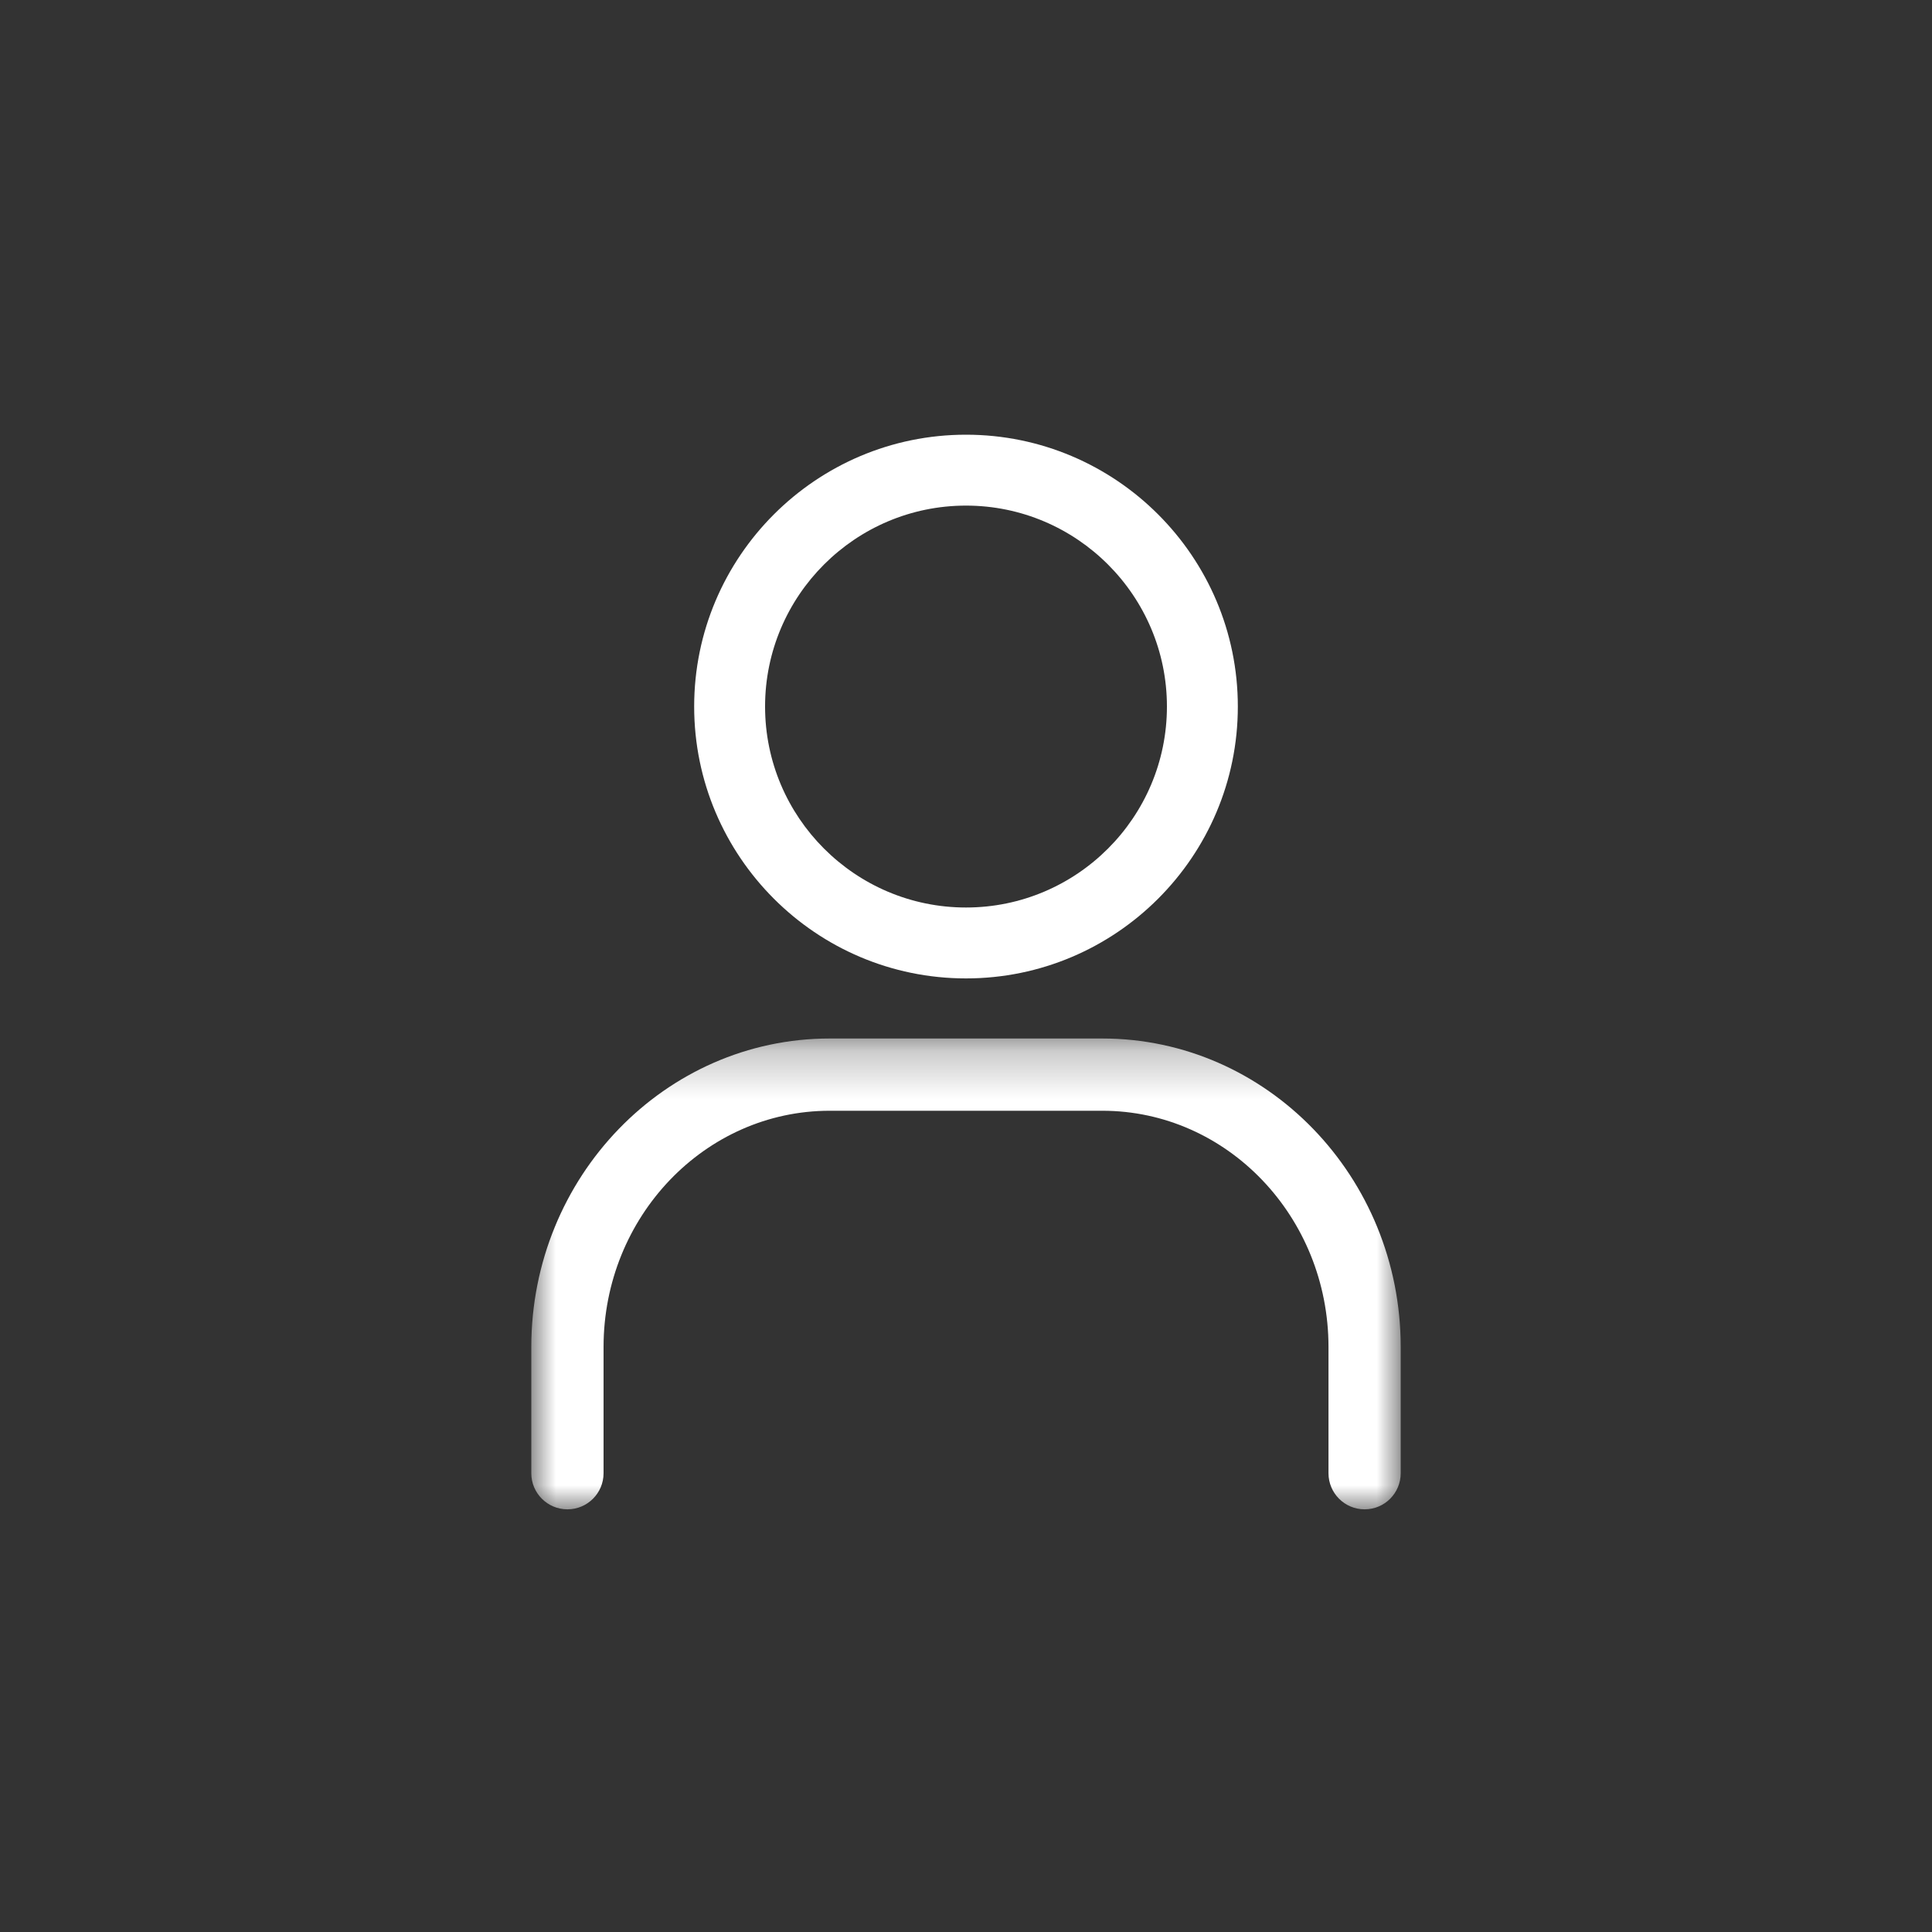 <?xml version="1.0" encoding="UTF-8"?>
<svg width="40px" height="40px" viewBox="0 0 40 40" version="1.1" xmlns="http://www.w3.org/2000/svg" xmlns:xlink="http://www.w3.org/1999/xlink">
    <rect x="0" y="0" width="40" height="40" fill="#333333" stroke="none"/>
    <title>account_out</title>
    <defs>
        <polygon id="path-1" points="0 0.252 18 0.252 18 10 0 10"></polygon>
    </defs>
    <g id="account_out" stroke="none" stroke-width="1" fill="none" fill-rule="evenodd">
        <g id="Group-6" transform="translate(11, 9)">
            <path d="M9,1.468 C11.294,1.468 13.16,3.335 13.16,5.628 C13.16,7.922 11.294,9.789 9,9.789 C6.706,9.789 4.84,7.922 4.84,5.628 C4.84,3.335 6.706,1.468 9,1.468 M9,11.257 C12.104,11.257 14.628,8.732 14.628,5.628 C14.628,2.525 12.104,0 9,0 C5.896,0 3.372,2.525 3.372,5.628 C3.372,8.732 5.896,11.257 9,11.257" id="Fill-1" fill="#FFFFFF"></path>
            <g id="Group-5" transform="translate(0, 12.249)">
                <mask id="mask-2" fill="white">
                    <use xlink:href="#path-1"></use>
                </mask>
                <g id="Clip-4"></g>
                <path d="M0.748,10 C1.161,10 1.496,9.666 1.496,9.252 L1.496,6.639 C1.496,3.942 3.596,1.748 6.178,1.748 L11.823,1.748 C14.405,1.748 16.505,3.942 16.505,6.639 L16.505,9.252 C16.505,9.666 16.84,10 17.253,10 C17.666,10 18,9.666 18,9.252 L18,6.639 C18,3.117 15.229,0.252 11.823,0.252 L6.178,0.252 C2.772,0.252 -0,3.117 -0,6.639 L-0,9.252 C-0,9.666 0.335,10 0.748,10" id="Fill-3" fill="#FFFFFF" mask="url(#mask-2)"></path>
            </g>
        </g>
    </g>
</svg>